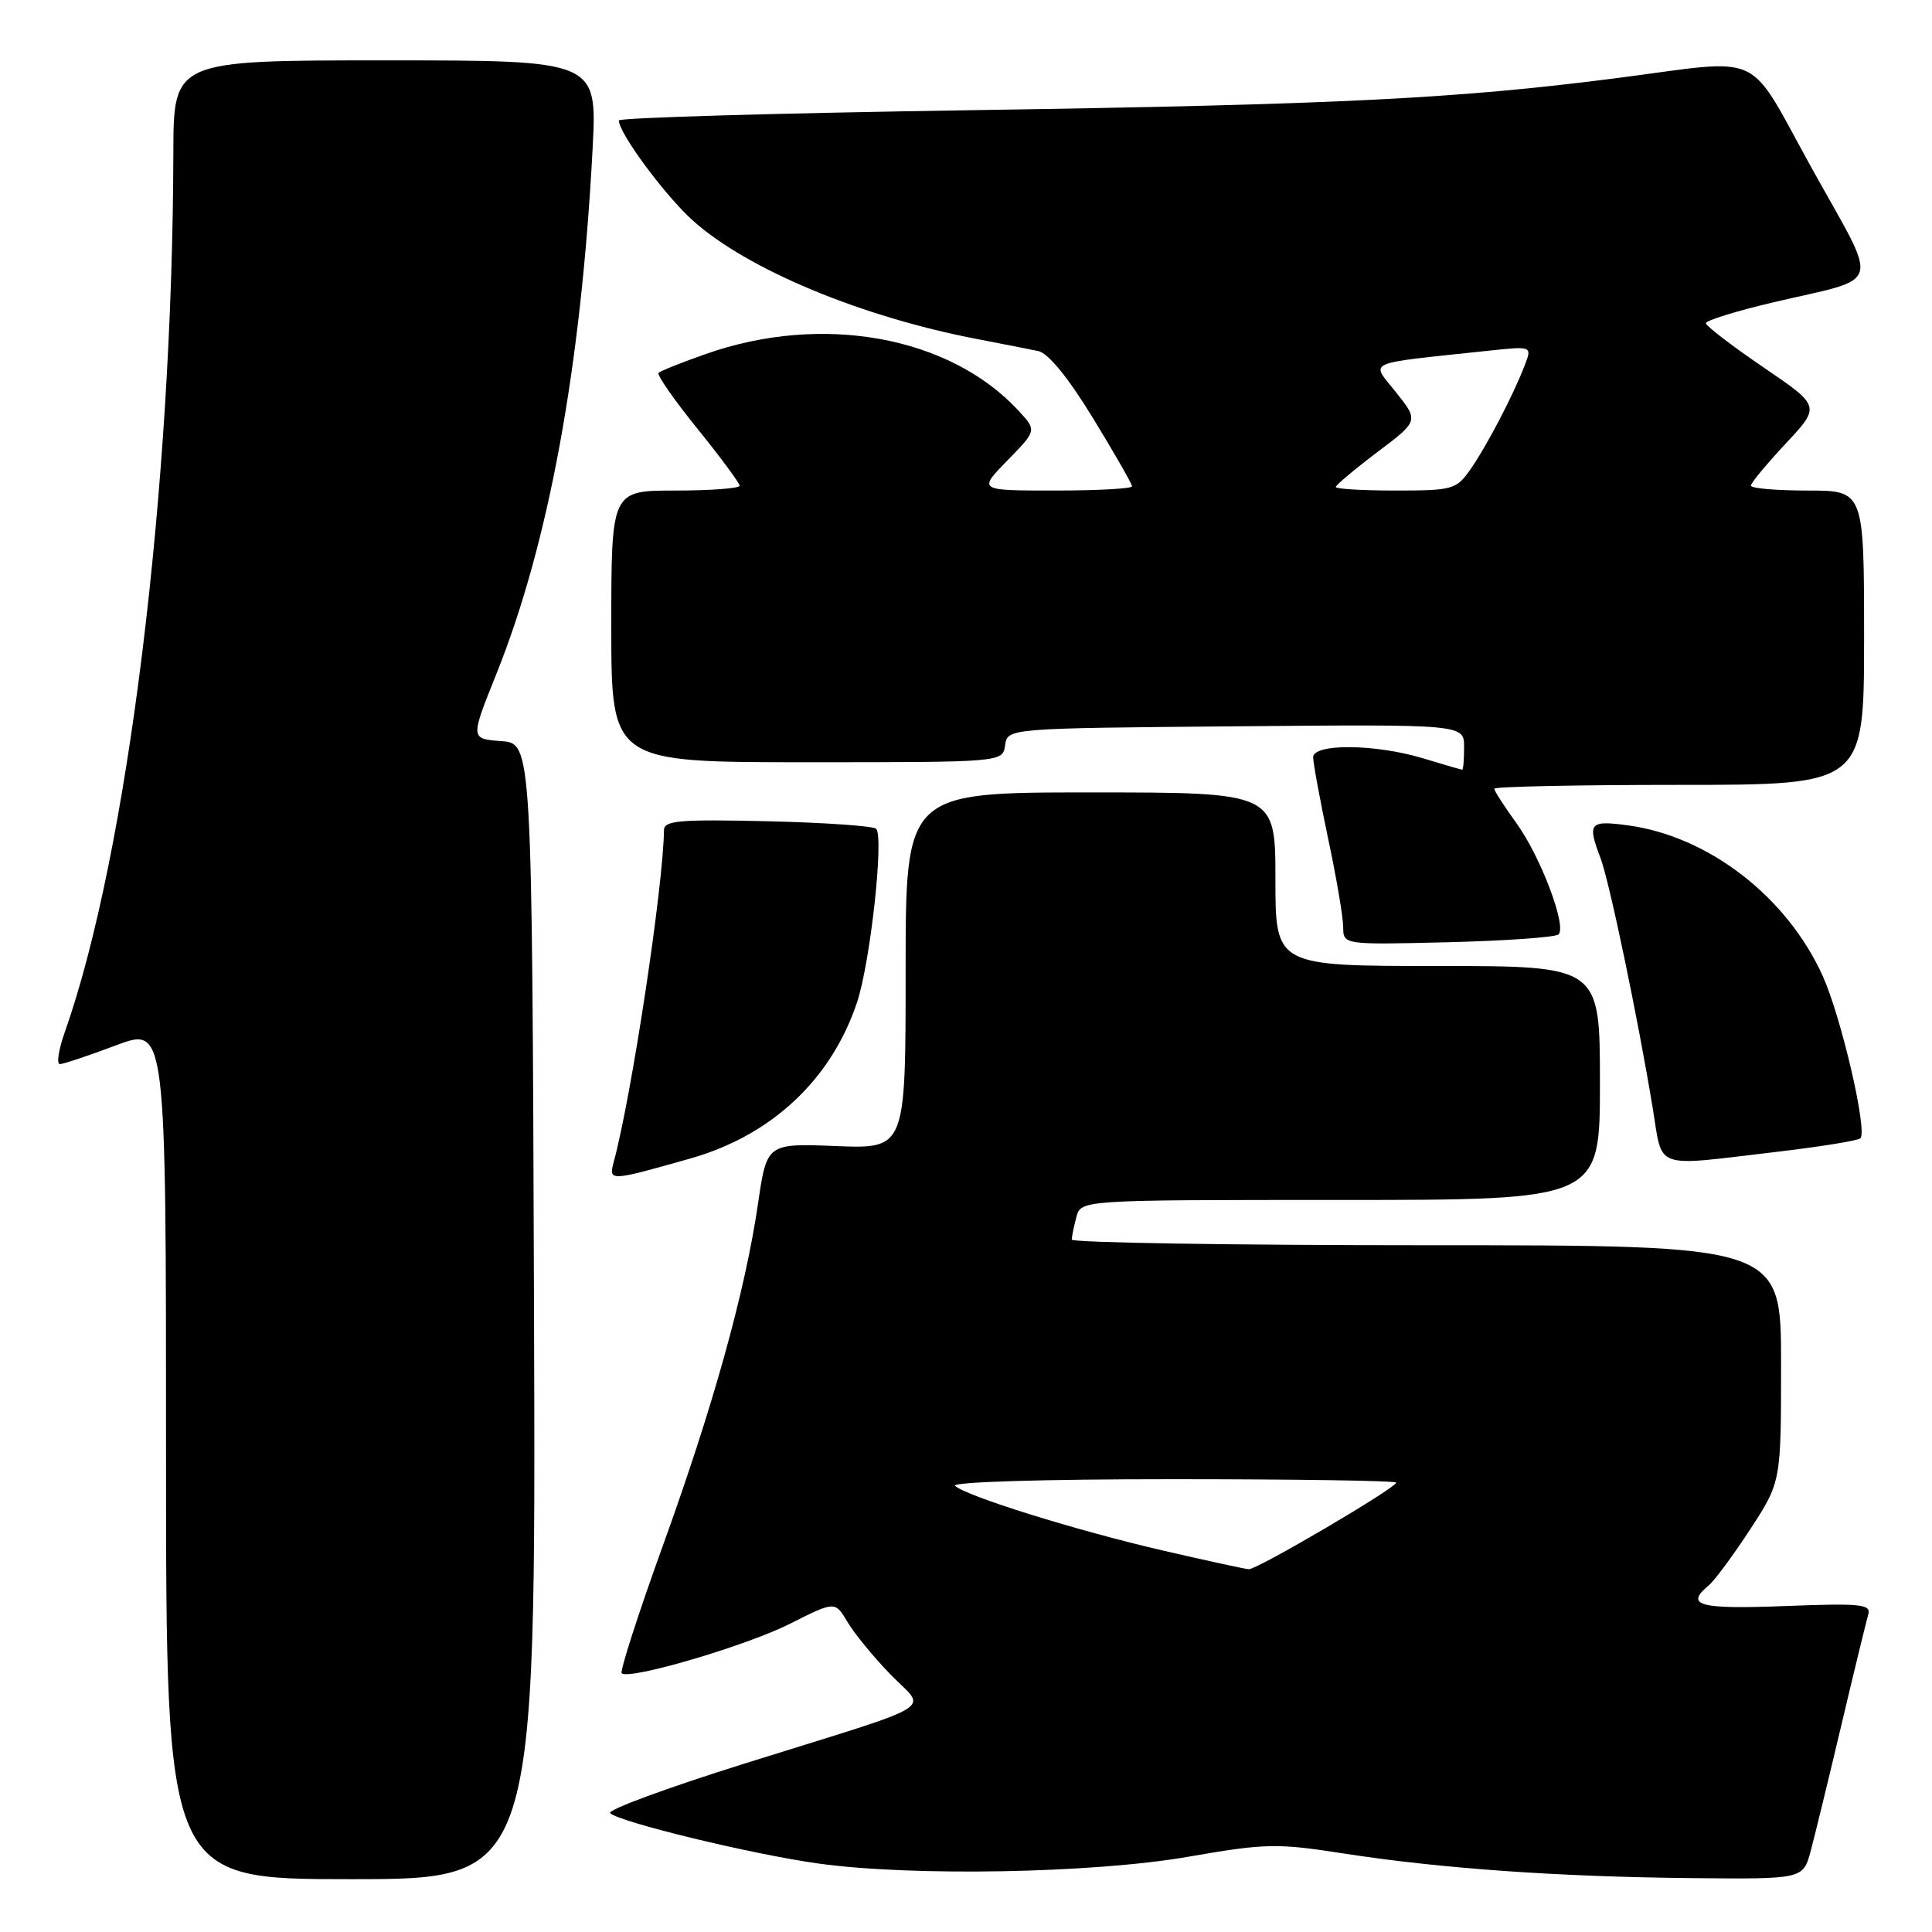 <?xml version="1.0" encoding="UTF-8" standalone="no"?>
<!DOCTYPE svg PUBLIC "-//W3C//DTD SVG 1.1//EN" "http://www.w3.org/Graphics/SVG/1.1/DTD/svg11.dtd" >
<svg xmlns="http://www.w3.org/2000/svg" xmlns:xlink="http://www.w3.org/1999/xlink" version="1.1" viewBox="0 0 256 256">
 <g >
 <path fill="currentColor"
d=" M 70.76 173.75 C 70.50 98.50 70.50 98.50 66.41 98.20 C 62.32 97.90 62.32 97.90 65.75 89.36 C 72.71 72.03 77.00 48.66 78.52 19.75 C 79.14 8.00 79.14 8.00 51.07 8.00 C 23.00 8.00 23.00 8.00 22.97 20.25 C 22.87 64.85 16.90 113.22 8.59 136.75 C 7.76 139.09 7.47 141.00 7.93 141.00 C 8.39 141.00 11.74 139.88 15.38 138.51 C 22.00 136.02 22.00 136.02 22.00 192.51 C 22.00 249.00 22.00 249.00 46.51 249.00 C 71.01 249.00 71.01 249.00 70.76 173.75 Z  M 239.93 245.25 C 240.48 243.19 242.32 235.65 244.01 228.50 C 245.70 221.35 247.30 214.80 247.55 213.94 C 247.96 212.56 246.61 212.42 236.51 212.81 C 225.11 213.25 223.21 212.73 226.42 210.07 C 227.20 209.42 229.67 206.07 231.92 202.63 C 236.00 196.36 236.00 196.36 236.00 180.68 C 236.00 165.00 236.00 165.00 189.00 165.00 C 163.15 165.00 142.01 164.66 142.01 164.25 C 142.02 163.84 142.30 162.49 142.63 161.25 C 143.23 159.00 143.23 159.00 177.62 159.00 C 212.00 159.00 212.00 159.00 212.00 143.50 C 212.00 128.00 212.00 128.00 190.50 128.00 C 169.00 128.00 169.00 128.00 169.00 116.50 C 169.00 105.00 169.00 105.00 144.50 105.00 C 120.00 105.00 120.00 105.00 120.00 128.61 C 120.00 152.22 120.00 152.22 110.80 151.86 C 101.61 151.50 101.61 151.50 100.44 159.50 C 98.73 171.16 94.53 186.28 87.81 204.87 C 84.56 213.87 82.12 221.45 82.38 221.71 C 83.32 222.66 98.89 218.08 104.69 215.15 C 110.65 212.15 110.65 212.15 112.29 214.91 C 113.19 216.44 115.75 219.56 117.98 221.86 C 122.80 226.82 125.14 225.39 98.66 233.68 C 88.45 236.88 80.43 239.83 80.85 240.25 C 82.03 241.43 99.73 245.72 108.39 246.92 C 120.86 248.66 144.89 248.22 157.50 246.02 C 167.71 244.25 169.18 244.22 178.00 245.59 C 190.79 247.58 206.47 248.69 224.21 248.86 C 238.92 249.00 238.92 249.00 239.93 245.25 Z  M 91.50 153.50 C 102.25 150.45 110.17 143.02 113.57 132.79 C 115.32 127.51 117.14 111.00 116.10 109.82 C 115.77 109.45 109.31 109.00 101.75 108.82 C 90.05 108.55 87.99 108.72 87.98 110.00 C 87.90 117.38 83.71 145.10 81.34 153.90 C 80.62 156.57 80.69 156.56 91.50 153.50 Z  M 235.22 152.65 C 241.12 151.96 246.20 151.14 246.51 150.83 C 247.48 149.85 243.97 134.75 241.52 129.32 C 236.78 118.84 226.43 110.83 215.75 109.37 C 210.60 108.67 210.30 109.03 212.07 113.68 C 213.23 116.70 217.03 134.88 218.98 146.75 C 220.37 155.12 218.84 154.57 235.22 152.65 Z  M 206.52 123.81 C 207.62 122.71 204.13 113.49 200.94 109.08 C 199.32 106.85 198.00 104.79 198.00 104.51 C 198.00 104.23 209.03 104.00 222.50 104.00 C 247.00 104.00 247.00 104.00 247.00 84.50 C 247.00 65.00 247.00 65.00 239.50 65.00 C 235.38 65.00 232.00 64.71 232.00 64.35 C 232.00 64.00 234.08 61.49 236.62 58.77 C 241.24 53.83 241.24 53.83 233.66 48.67 C 229.49 45.83 226.06 43.20 226.04 42.83 C 226.02 42.47 230.04 41.22 234.98 40.06 C 249.65 36.61 249.09 38.53 240.18 22.49 C 231.23 6.37 234.26 7.78 214.00 10.38 C 192.85 13.09 177.27 13.86 128.75 14.60 C 103.04 14.99 82.00 15.60 82.00 15.96 C 82.00 17.64 88.10 25.89 91.80 29.22 C 99.00 35.69 114.10 41.98 129.50 44.93 C 132.80 45.56 136.44 46.28 137.58 46.52 C 138.90 46.79 141.57 50.07 144.83 55.41 C 147.67 60.06 150.00 64.12 150.00 64.44 C 150.00 64.75 145.41 65.00 139.80 65.00 C 129.59 65.00 129.59 65.00 133.49 61.01 C 137.38 57.03 137.38 57.03 134.94 54.40 C 125.82 44.54 108.95 41.48 93.54 46.90 C 90.34 48.03 87.51 49.15 87.26 49.41 C 87.01 49.66 89.32 52.98 92.40 56.79 C 95.48 60.60 98.00 64.01 98.00 64.36 C 98.00 64.71 94.17 65.00 89.50 65.00 C 81.00 65.00 81.00 65.00 81.00 83.00 C 81.00 101.00 81.00 101.00 106.93 101.00 C 132.86 101.00 132.86 101.00 133.18 98.75 C 133.50 96.50 133.50 96.50 163.75 96.24 C 194.00 95.97 194.00 95.97 194.00 98.99 C 194.00 100.64 193.89 102.00 193.75 101.99 C 193.61 101.98 191.29 101.31 188.59 100.49 C 182.27 98.57 174.00 98.49 174.00 100.35 C 174.00 101.09 174.89 105.93 175.98 111.10 C 177.08 116.27 177.98 121.56 177.98 122.85 C 178.00 125.19 178.00 125.19 191.92 124.85 C 199.57 124.66 206.14 124.19 206.52 123.81 Z  M 154.03 205.44 C 142.59 202.79 128.06 198.26 126.55 196.88 C 126.00 196.37 138.25 196.00 155.30 196.00 C 171.63 196.00 185.00 196.20 185.00 196.45 C 185.00 197.16 166.53 208.01 165.46 207.93 C 164.93 207.89 159.79 206.77 154.03 205.44 Z  M 177.00 64.53 C 177.00 64.28 179.47 62.20 182.49 59.92 C 187.99 55.77 187.99 55.77 184.98 51.98 C 181.62 47.74 180.44 48.27 197.25 46.47 C 203.01 45.86 203.01 45.86 202.04 48.39 C 200.55 52.30 196.95 59.20 194.80 62.25 C 192.97 64.86 192.45 65.00 184.93 65.00 C 180.57 65.00 177.00 64.79 177.00 64.53 Z "/>
</g>
</svg>